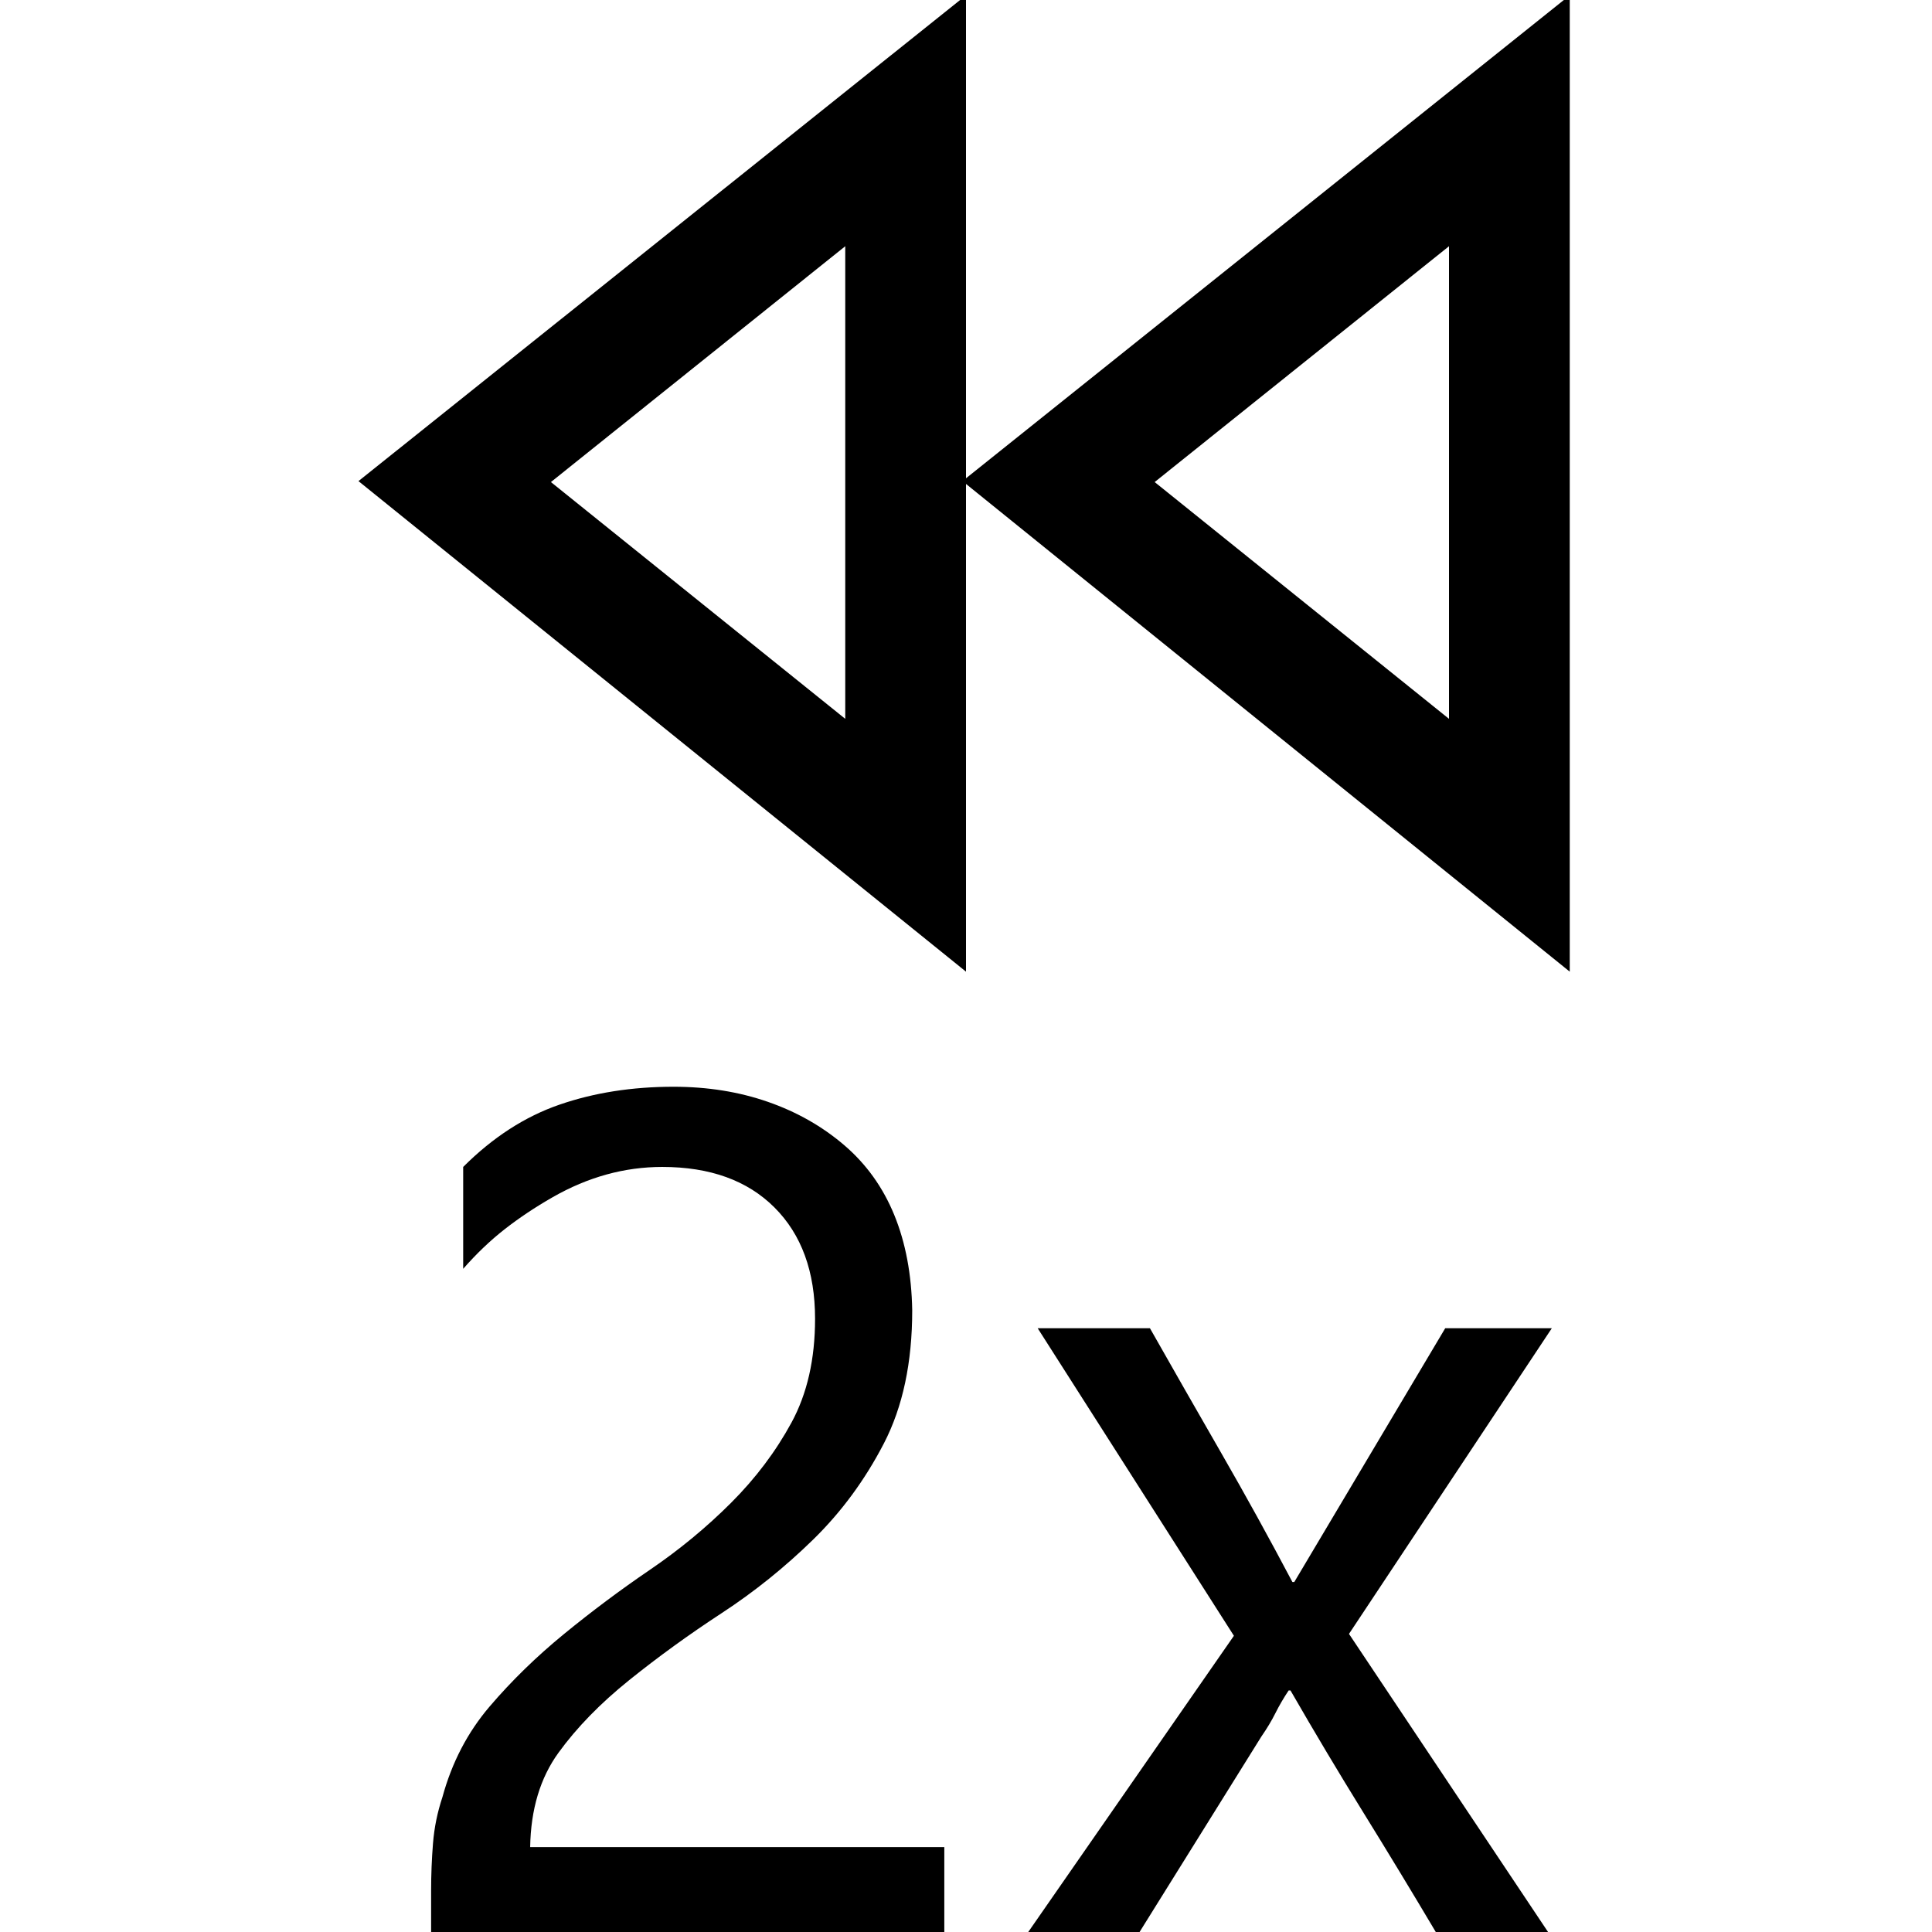 <svg xmlns="http://www.w3.org/2000/svg" xmlns:xlink="http://www.w3.org/1999/xlink" width="2048" height="2048" viewBox="0 0 2048 2048"><path fill="currentColor" d="M1024 507L1664-5v1035l-640-517v517L380 510L1024-5zM896 762V261L584 511zm640 0V261l-312 250zM562 1958h439v90H457v-44q0-25 2-50t10-49q15-55 50-96t79-77t91-68t86-71t64-85t25-110q0-75-43-118t-119-43q-30 0-59 8t-57 24t-51 34t-44 42v-108q47-47 102-66t121-19q54 0 100 16t81 46t53 74t19 101q0 83-30 141t-75 102t-97 78t-98 71t-75 77t-30 100m970-550h113l-215 324l211 316h-119q-38-64-77-127t-77-129h-2q-8 12-14 24t-15 25l-129 207h-118l218-314l-208-326h119q38 67 76 133t75 136h2z"/></svg>